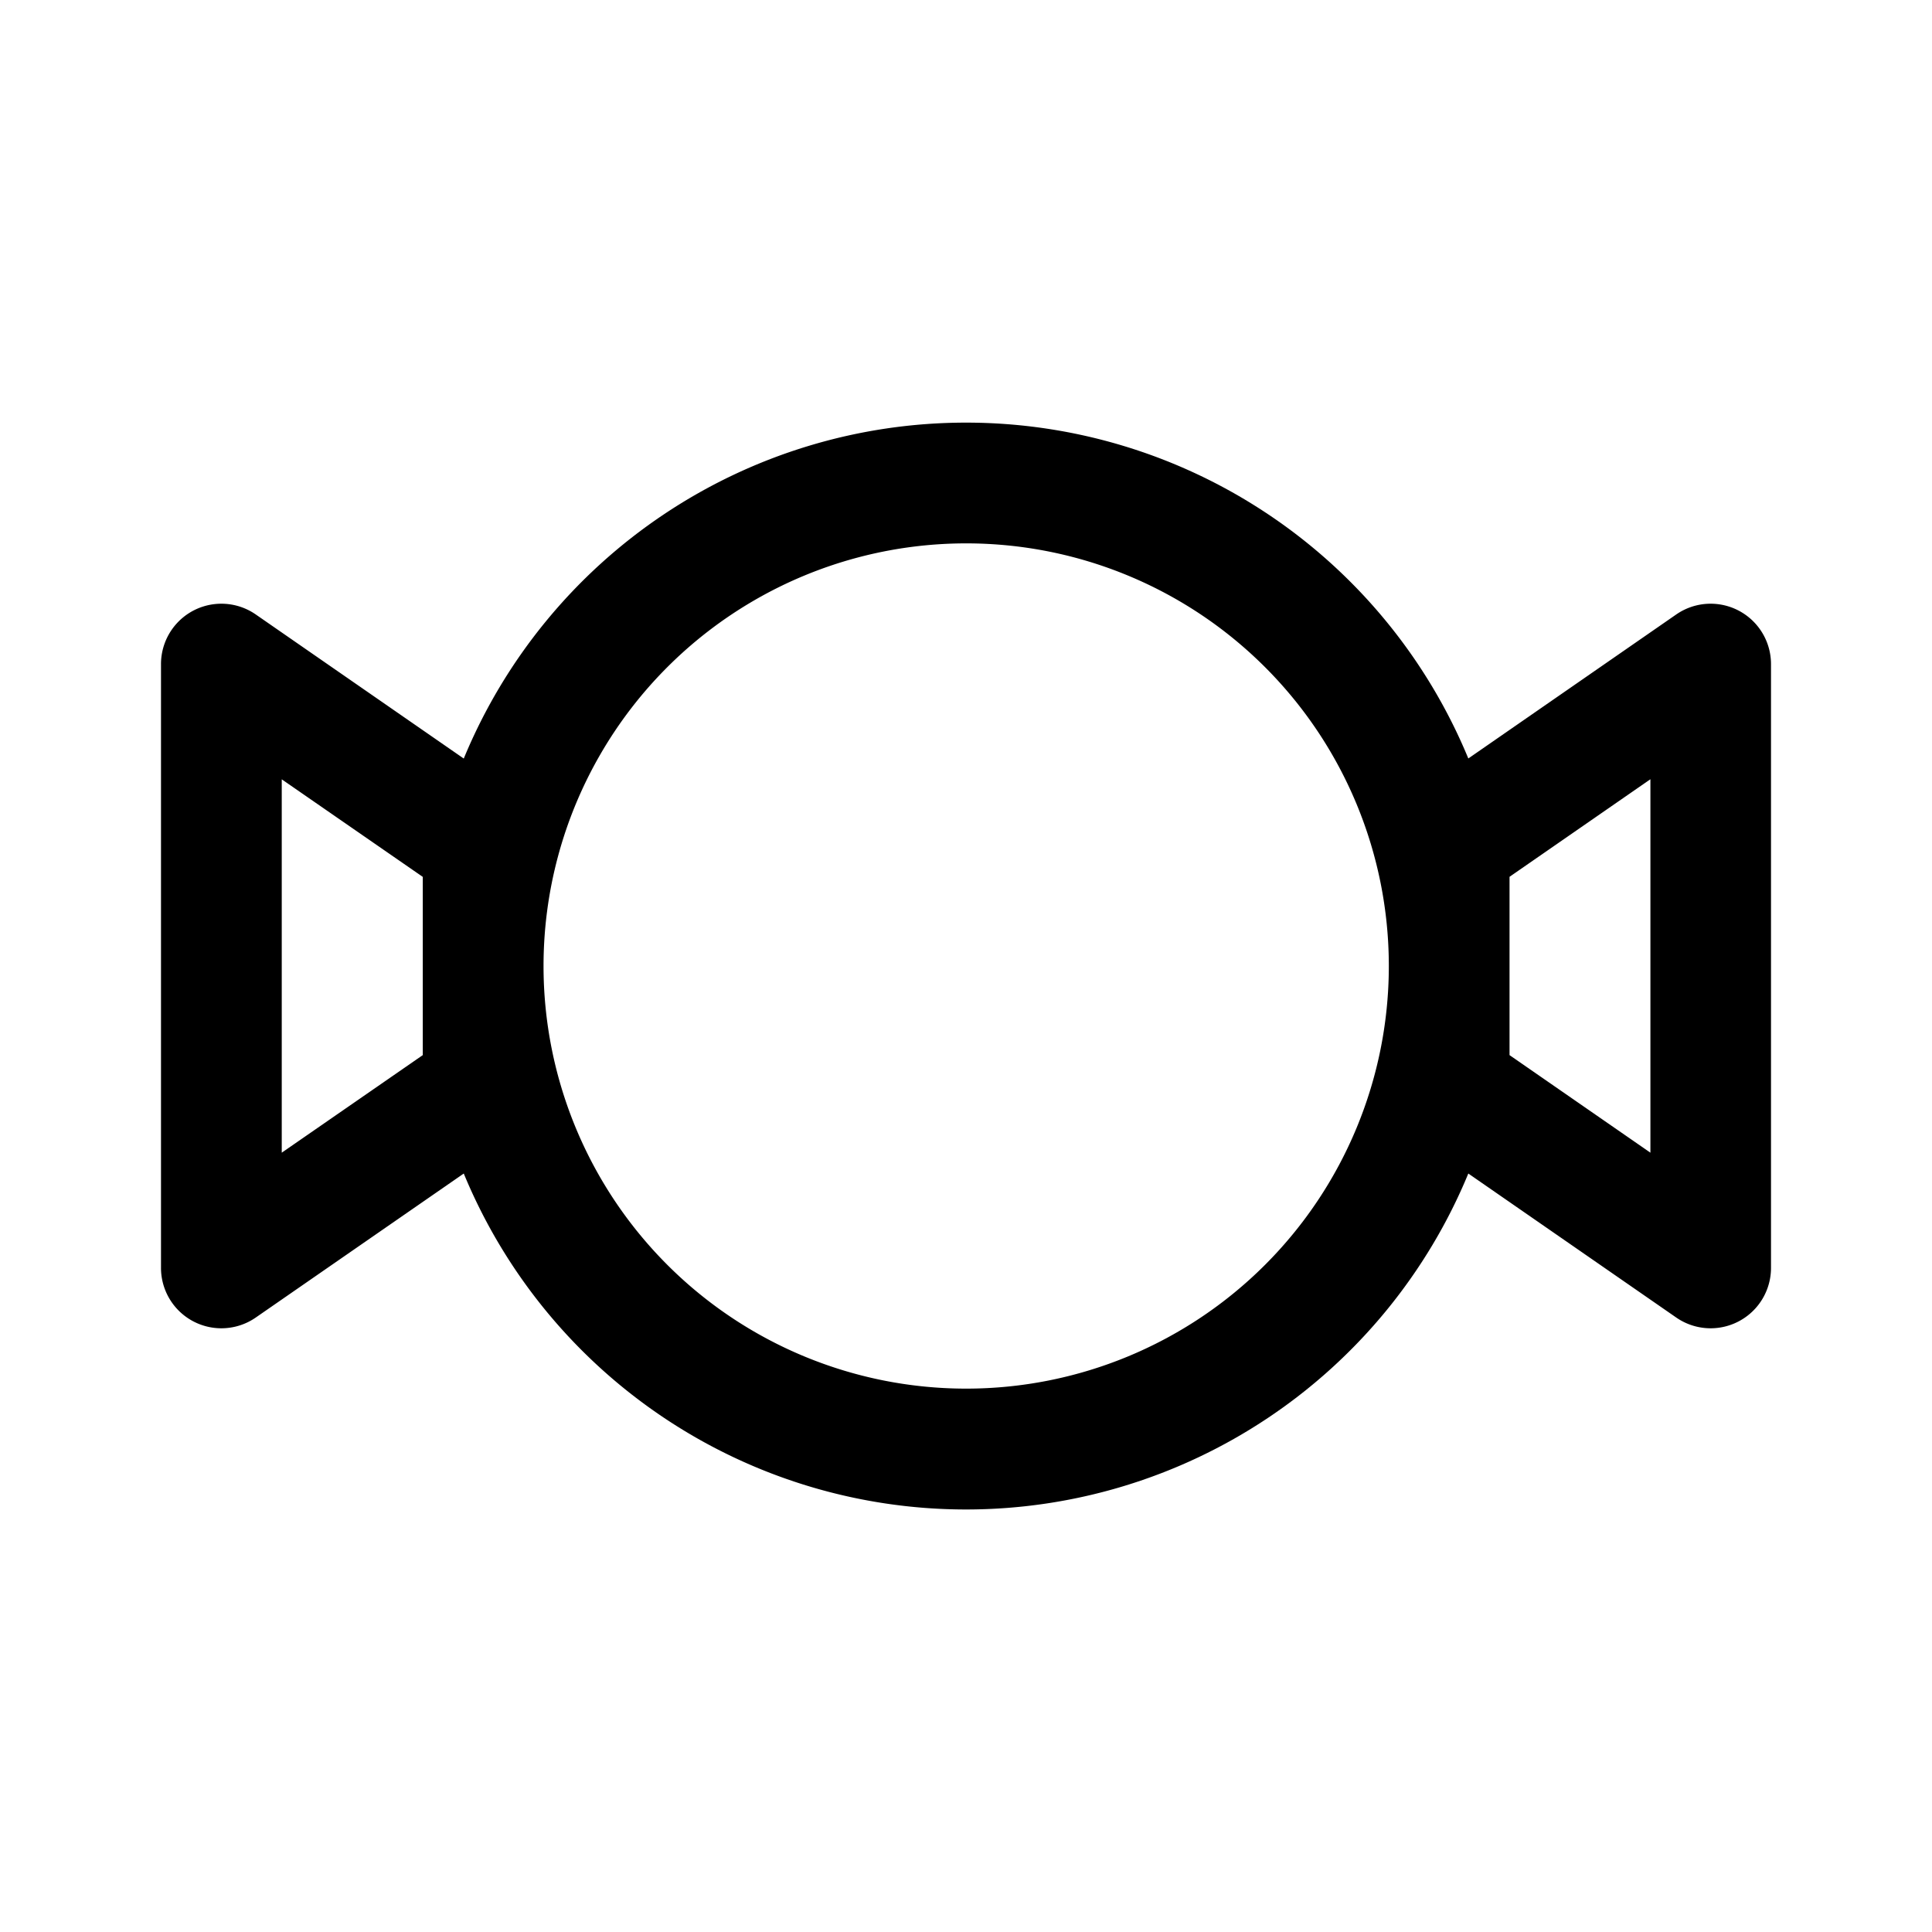 <svg xmlns="http://www.w3.org/2000/svg" xmlns:xlink="http://www.w3.org/1999/xlink" width="24" height="24" viewBox="0 0 24 24"><path fill="currentColor" d="M12 5.25a6.75 6.75 0 0 1 6.24 4.172l2.583-1.789A.75.75 0 0 1 22 8.25v7.5a.75.75 0 0 1-1.177.617l-2.583-1.789a6.751 6.751 0 0 1-12.479 0l-2.584 1.789A.75.75 0 0 1 2 15.75v-7.5a.75.75 0 0 1 1.177-.617l2.584 1.79a6.75 6.75 0 0 1 6.24-4.173m0 1.5a5.25 5.25 0 1 0 .002 10.5a5.25 5.25 0 0 0-.001-10.5m6.75 6.357l1.75 1.212V9.68l-1.75 1.212zm-13.5 0v-2.214L3.5 9.681v4.638z"/></svg>